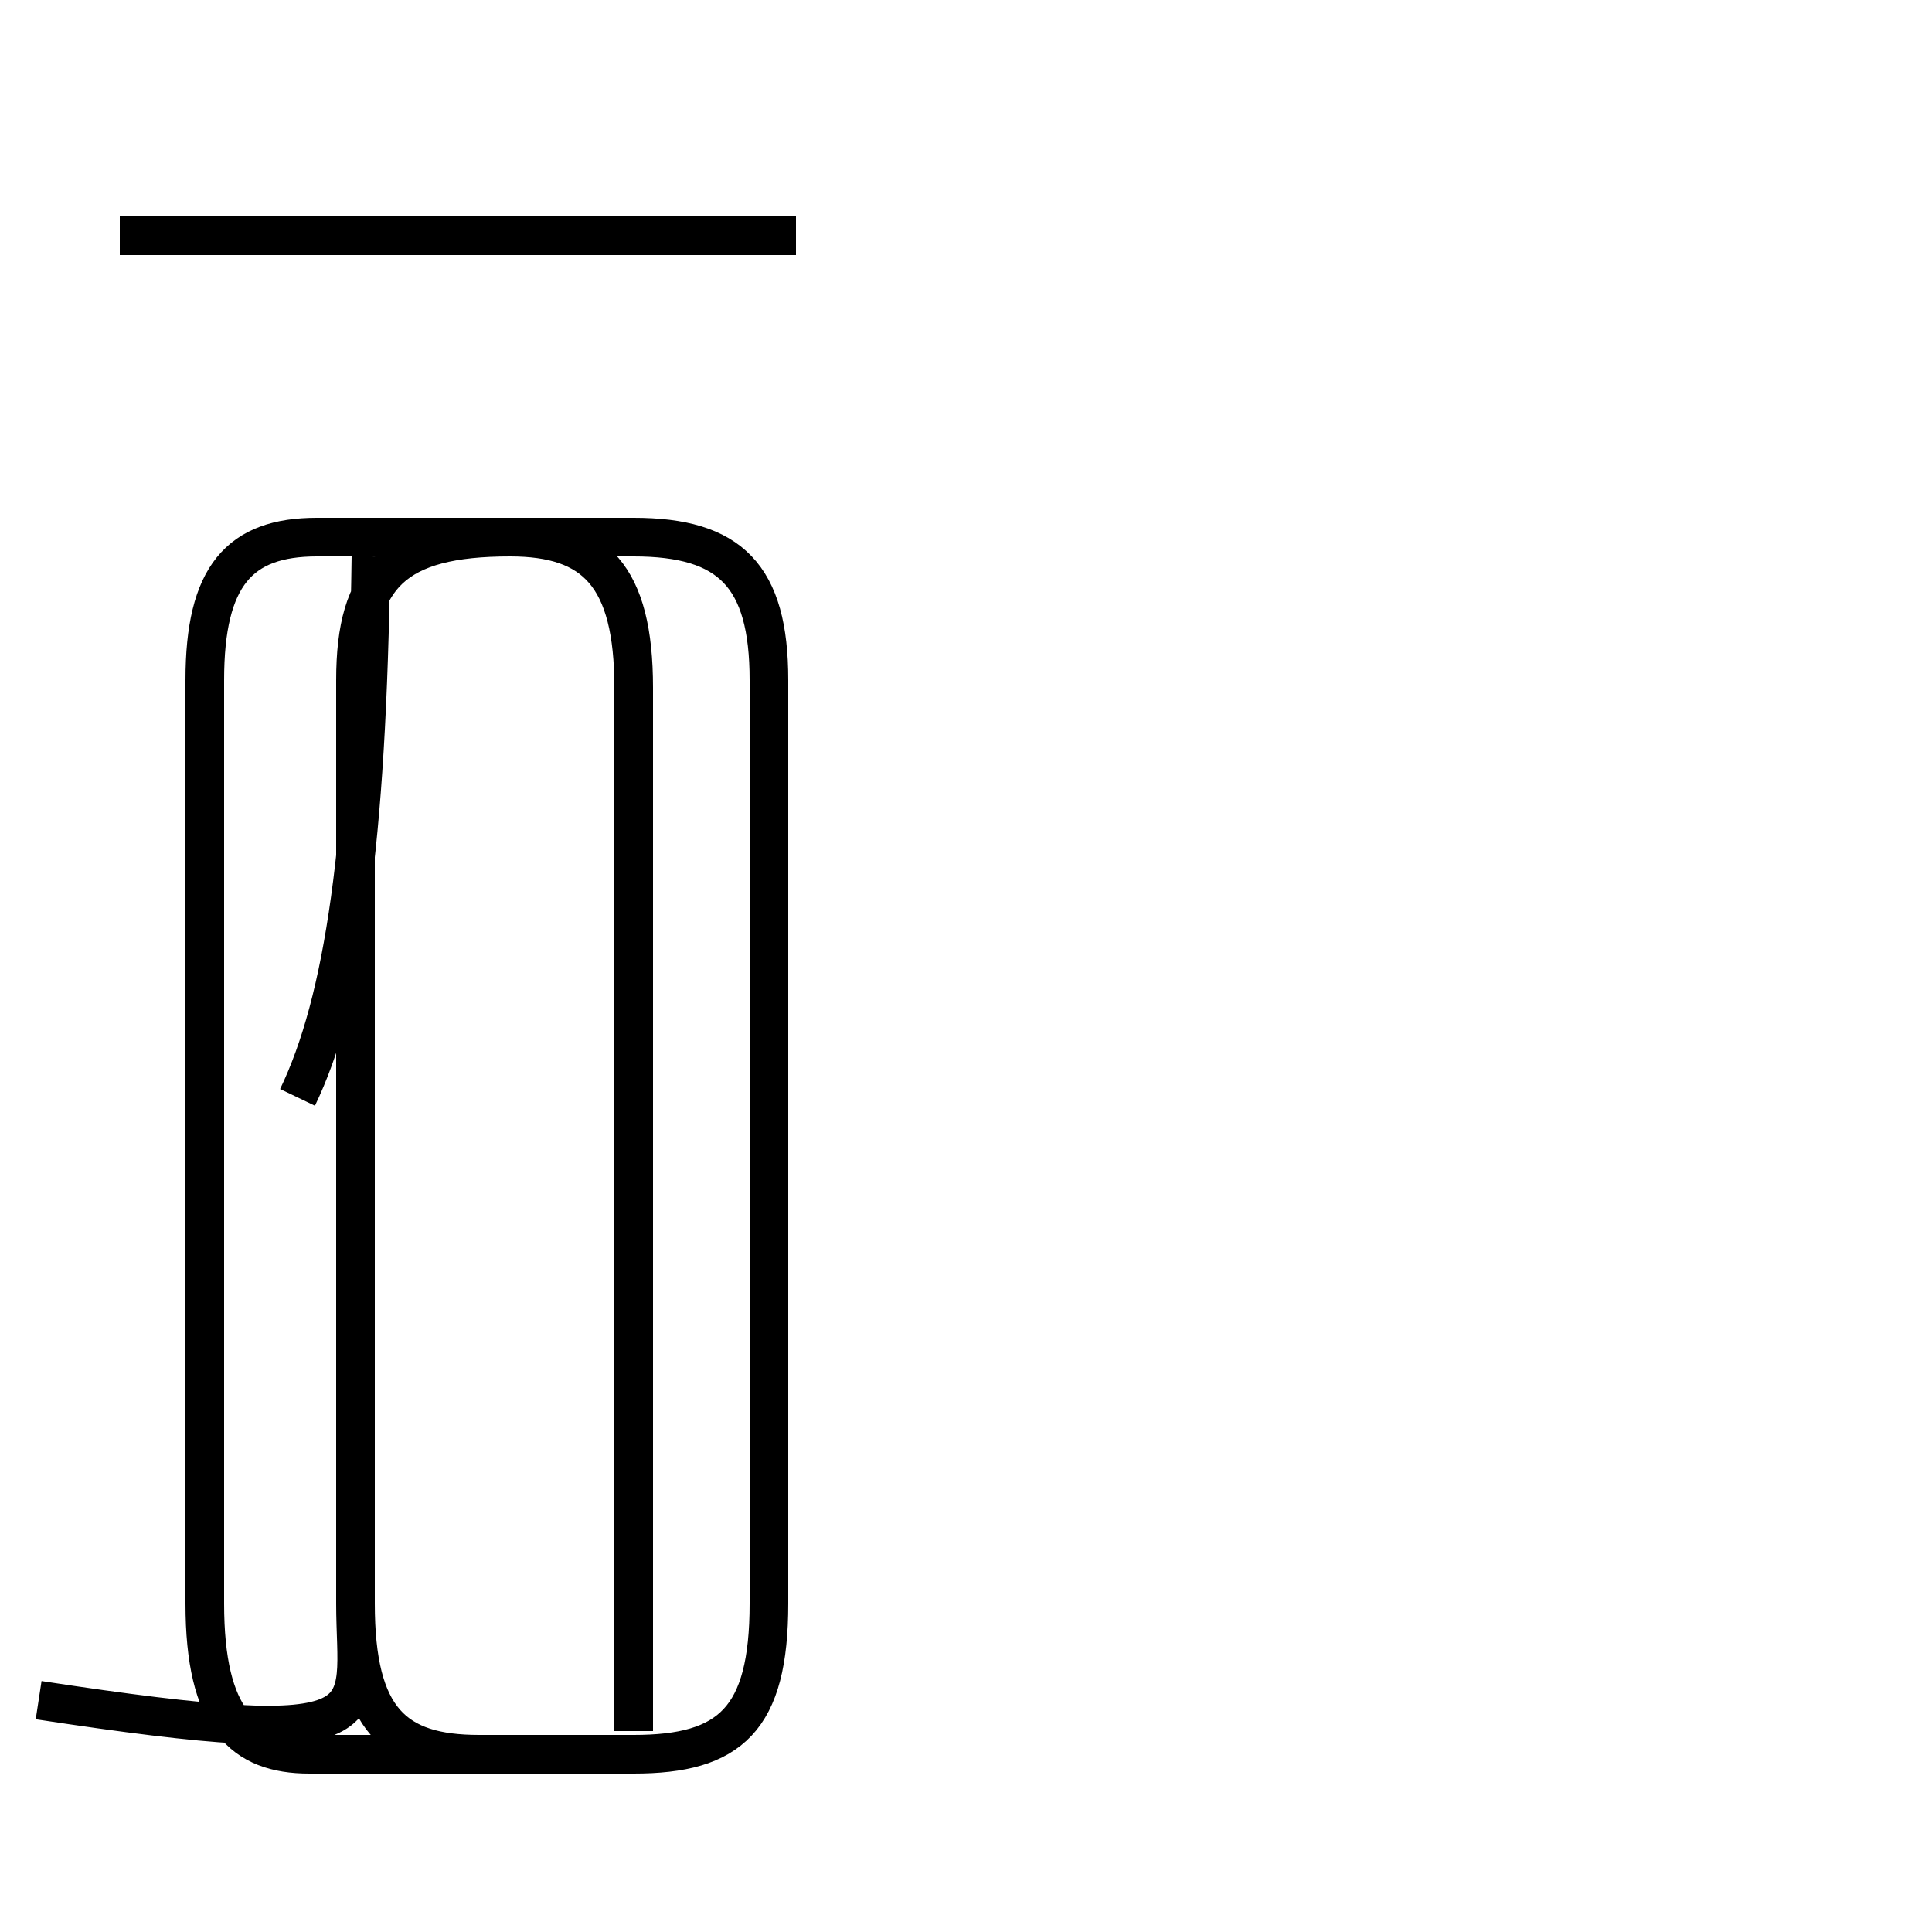 <?xml version='1.0' encoding='utf8'?>
<svg viewBox="0.0 -44.0 50.0 50.0" version="1.1" xmlns="http://www.w3.org/2000/svg">
<rect x="0.0" y="-44.0" width="50.0" height="50.0" fill="#808080" stroke="none"/>
<rect x="-1000" y="-1000" width="2000" height="2000" stroke="white" fill="white"/>
<g style="fill:none; stroke:#000000;  stroke-width:1">
<path d="M 7.7 15.6 C 8.9 18.1 9.5 22.1 9.6 29.6 M 20.6 37.9 L 3.1 37.9 M 16.4 -0.8 L 16.4 26.2 C 16.4 29.1 15.4 30.1 13.2 30.1 L 8.2 30.1 C 6.2 30.1 5.3 29.1 5.3 26.4 L 5.3 2.5 C 5.3 -0.5 6.3 -1.4 8.0 -1.4 L 16.4 -1.4 C 18.9 -1.4 19.9 -0.5 19.9 2.5 L 19.9 26.4 C 19.9 29.1 18.9 30.1 16.4 30.1 L 13.2 30.1 C 10.2 30.1 9.2 29.1 9.2 26.4 L 9.2 2.5 C 9.2 -0.5 10.2 -1.4 12.4 -1.4 L 16.4 -1.4 C 18.9 -1.4 19.9 -0.5 19.9 2.5 L 19.9 26.4 C 19.9 29.1 18.9 30.1 16.4 30.1 L 13.2 30.1 C 10.2 30.1 9.2 29.1 9.2 26.4 L 9.2 2.5 C 9.2 -0.5 10.2 -1.4 12.4 -1.4 L 16.4 -1.4 C 18.9 -1.4 19.9 -0.5 19.9 2.5 L 19.9 26.4 C 19.9 29.1 18.9 30.1 16.4 30.1 L 13.2 30.1 C 10.2 30.1 9.2 29.1 9.2 26.4 L 9.2 2.5 C 9.2 -0.5 10.2 -1.4 12.4 -1.4 L 16.4 -1.4 C 18.9 -1.4 19.9 -0.5 19.9 2.5 L 19.9 26.4 C 19.9 29.1 18.9 30.1 16.4 30.1 L 13.2 30.1 C 10.2 30.1 9.2 29.1 9.2 26.4 L 9.2 2.5 C 9.2 -0.5 10.2 -1.4 12.4 -1.4 L 16.4 -1.4 C 18.9 -1.4 19.9 -0.5 19.9 2.5 L 19.9 26.4 C 19.9 29.1 18.9 30.1 16.4 30.1 L 13.2 30.1 C 10.2 30.1 9.2 29.1 9.2 26.4 L 9.2 2.5 C 9.2 -0.5 10.2 -1.4 12.4 -1.4 L 16.4 -1.4 C 18.9 -1.4 19.9 -0.5 19.9 2.5 L 19.9 26.4 C 19.9 29.1 18.9 30.1 16.4 30.1 L 13.2 30.1 C 10.2 30.1 9.2 29.1 9.2 26.4 L 9.2 2.5 C 9.2 -0.5 10.2 -1.4 12.4 -1.4 L 16.4 -1.4 C 18.9 -1.4 19.9 -0.5 19.9 2.5 L 19.9 26.4 C 19.9 29.1 18.9 30.1 16.4 30.1 L 13.2 30.1 C 10.2 30.1 9.2 29.1 9.2 26.4 L 9.2 2.5 C 9.2 -0.5 10.2 -1.4 12.4 -1.4 L 16.4 -1.4 C 18.9 -1.4 19.9 -0.5 19.9 2.5 L 19.9 26.4 C 19.9 29.1 18.9 30.1 16.4 30.1 L 13.2 30.1 C 10.2 30.1 9.2 29.1 9.2 26.4 L 9.2 2.5 C 9.2 -0.5 10.2 -1.4 12.4 -1.4 L 16.4 -1.4 C 18.9 -1.4 19.9 -0.5 19.9 2.5 L 19.9 26.4 C 19.9 29.1 18.9 30.1 16.4 30.1 L 13.2 30.1 C 10.2 30.1 9.2 29.1 9.2 26.4 L 9.2 2.5 C 9.2 -0.5 10.2 -1.4 12.4 -1.4 L 16.4 -1.4 C 18.9 -1.4 19.9 -0.5 19.9 2.5 L 19.9 26.4 C 19.9 29.1 18.9 30.1 16.4 30.1 L 13.2 30.1 C 10.2 30.1 9.2 29.1 9.2 26.4 L 9.2 2.5 C 9.2 -0.5 10.2 -1.4 12.4 -1.4 L 16.4 -1.4 C 18.9 -1.4 19.9 -0.5 19.9 2.5 L 19.9 26.4 C 19.9 29.1 18.9 30.1 16.4 30.1 L 13.2 30.1 C 10.2 30.1 9.2 29.1 9.2 26.4 L 9.2 2.5 C 9.2 -0.5 10.2 -1.4 12.4 -1.4 L 16.4 -1.4 C 18.9 -1.4 19.9 -0.5 19.9 2.5 L 19.9 26.4 C 19.9 29.1 18.9 30.1 16.4 30.1 L 13.2 30.1 C 10.2 30.1 9.2 29.1 9.2 26.4 L 9.2 2.5 C 9.2 -0.5 10.2 -1.4 1" transform="scale(1, -1)" />
</g>
</svg>